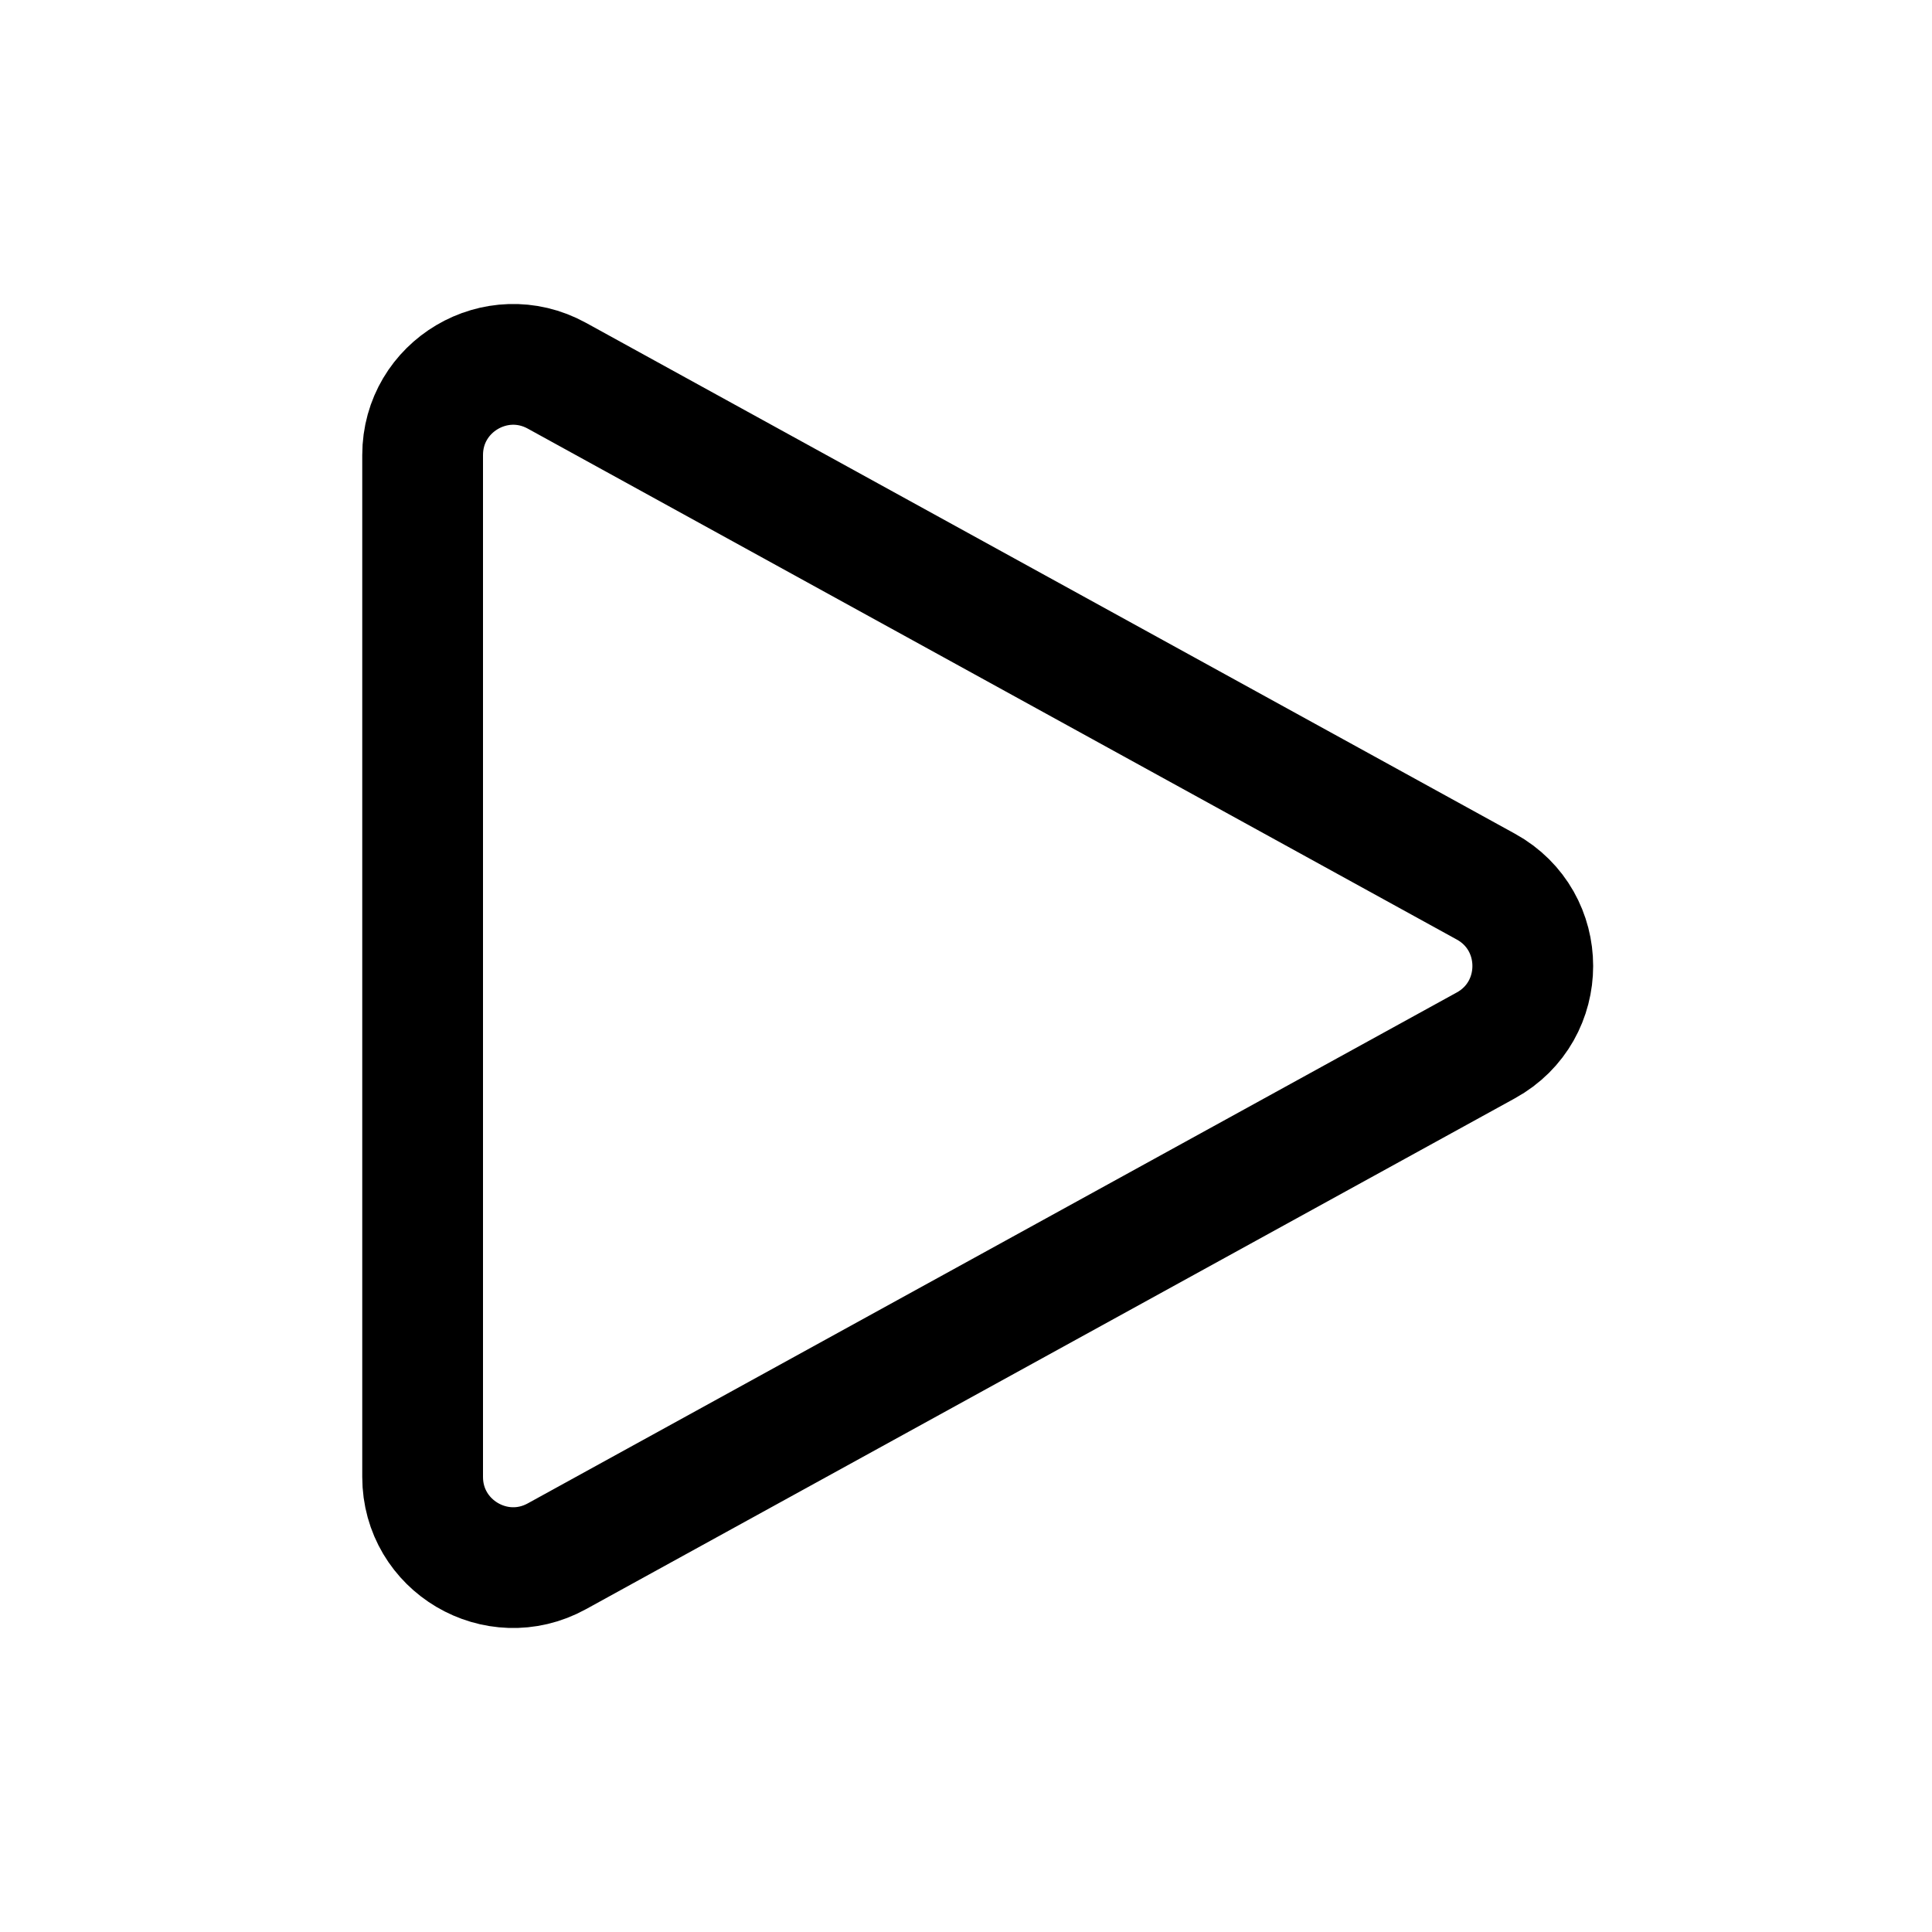 <svg width="24" height="24" viewBox="0 0 24 24" fill="none" xmlns="http://www.w3.org/2000/svg">
<path d="M5.25 5.653C5.25 4.797 6.167 4.255 6.917 4.667L18.458 11.014C19.235 11.442 19.235 12.558 18.458 12.986L6.917 19.333C6.167 19.745 5.25 19.203 5.25 18.347V5.653Z" stroke="currentColor" stroke-width="1.5" stroke-linecap="round" stroke-linejoin="round"/>
</svg>
